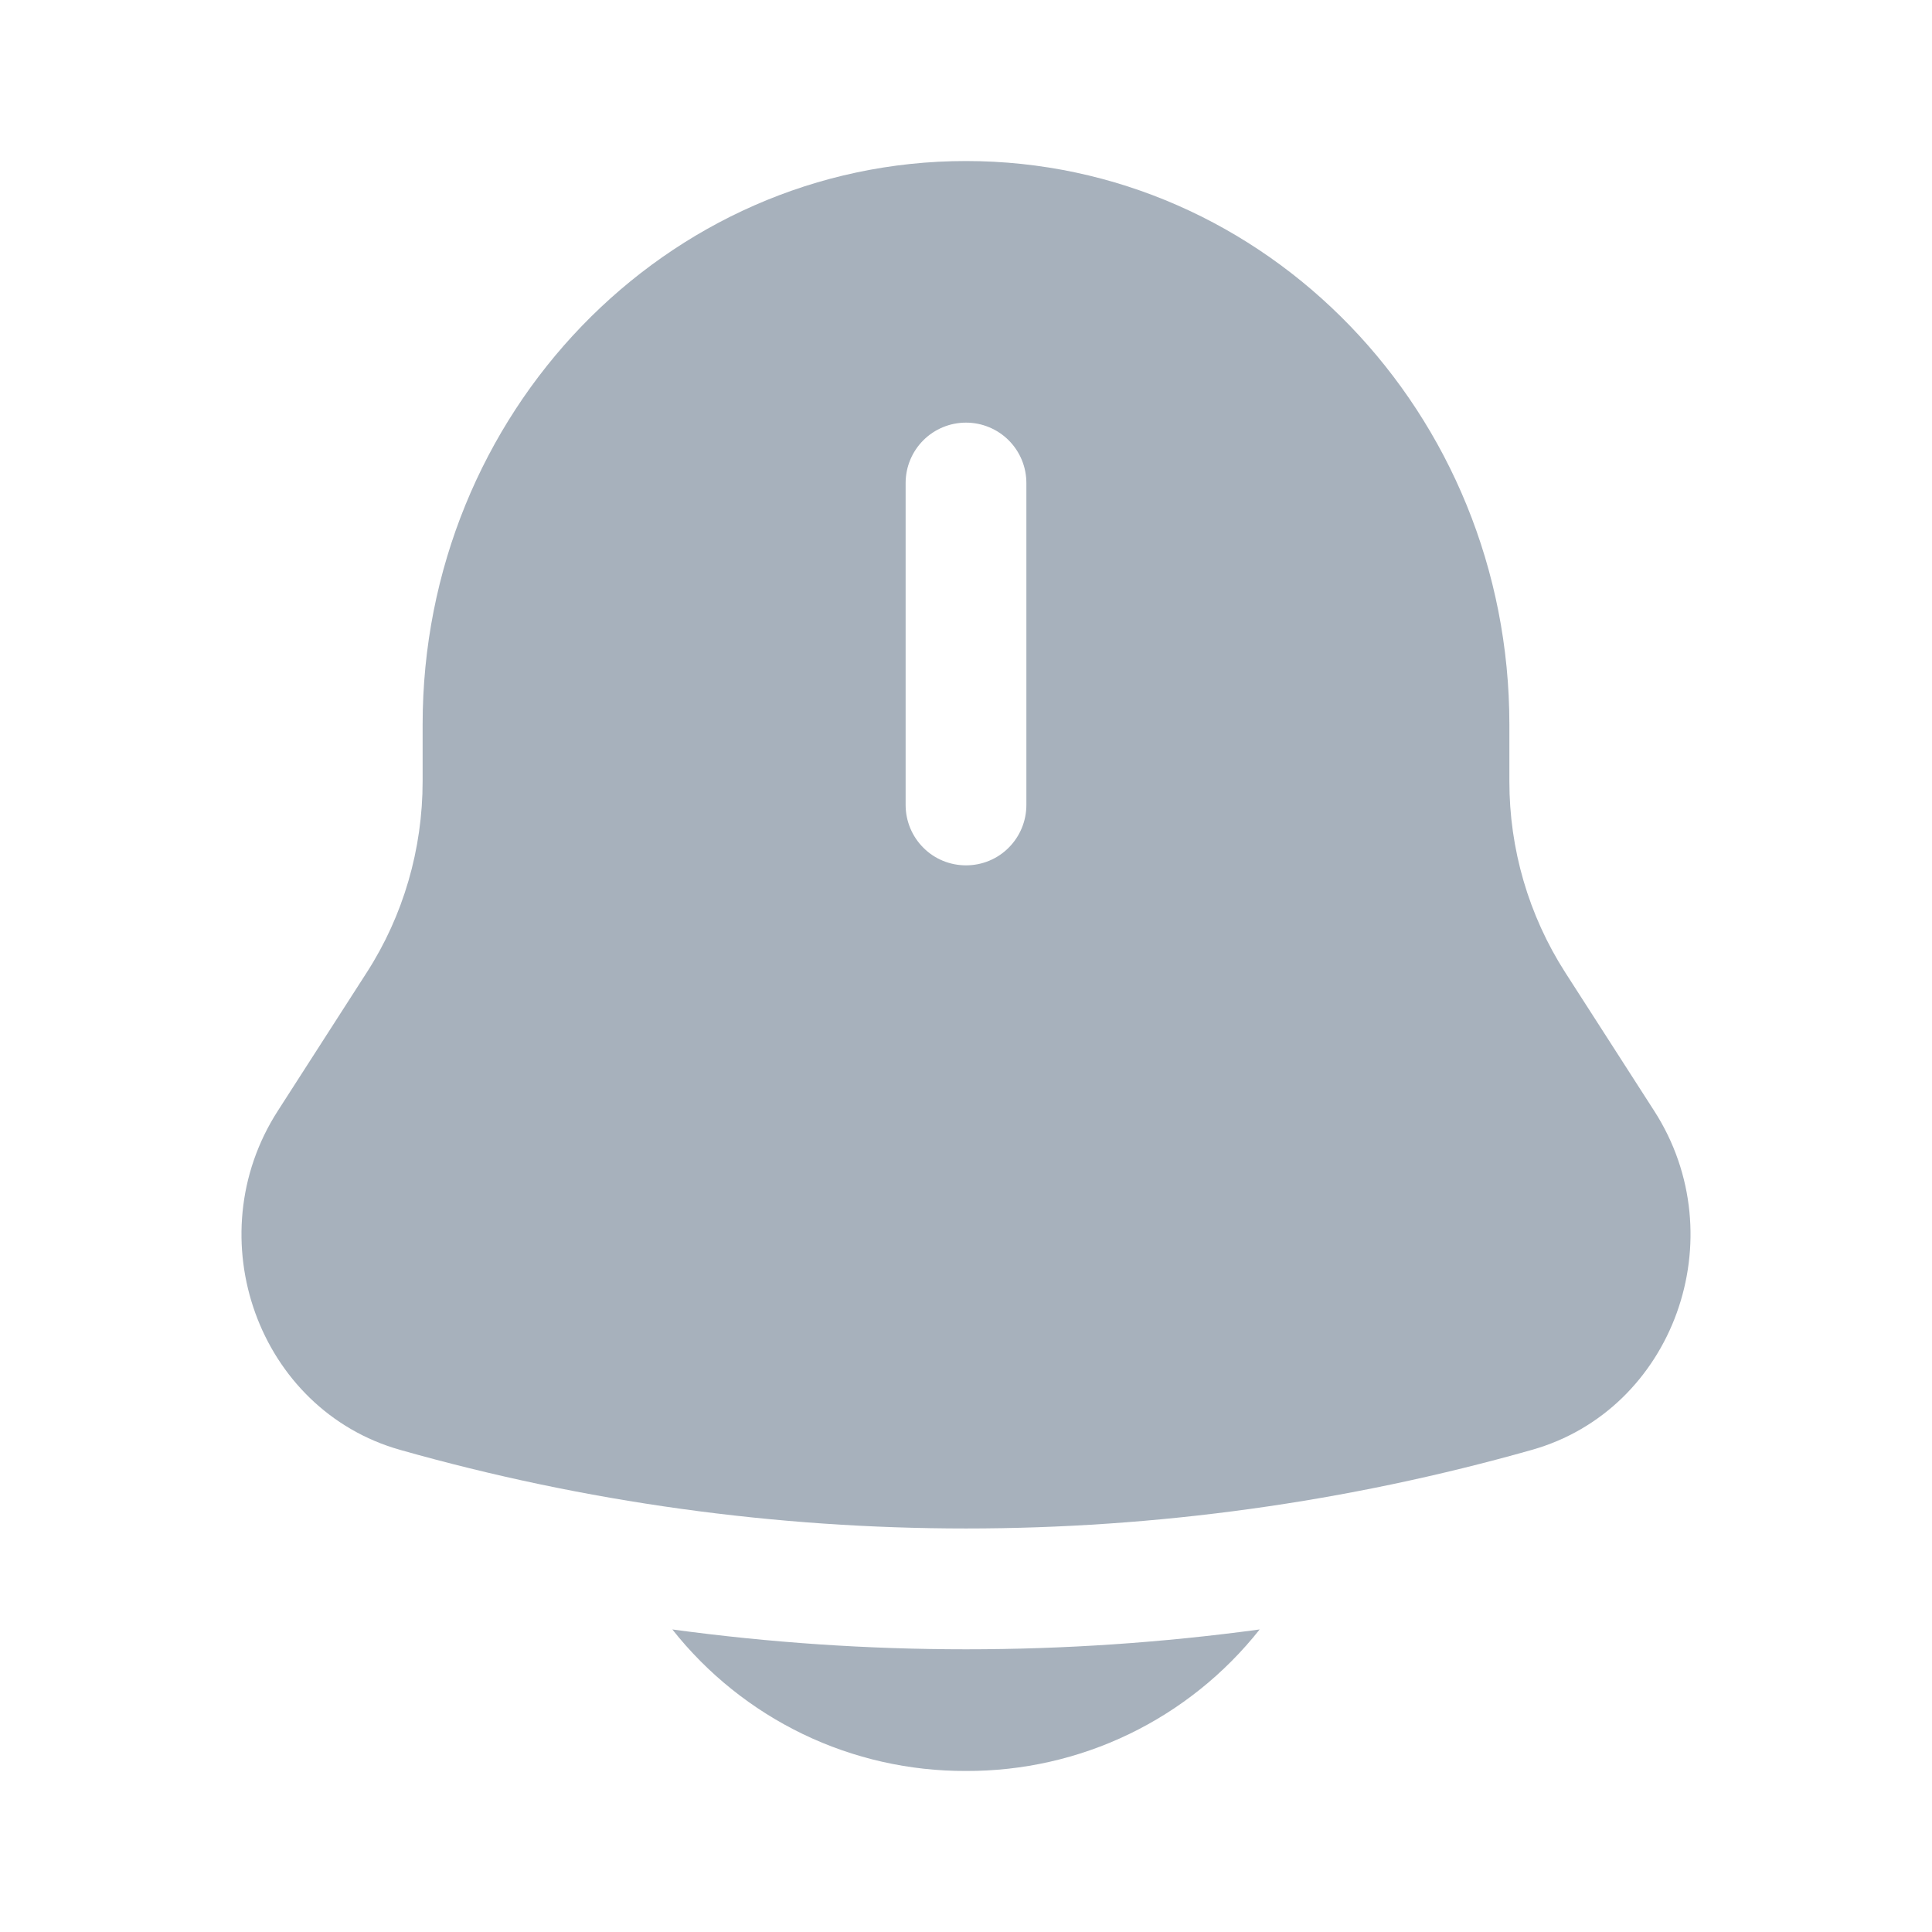 <svg width="20" height="20" viewBox="0 0 20 20" fill="none" xmlns="http://www.w3.org/2000/svg">
<path d="M6.96 16.868C7.323 17.327 7.785 17.697 8.311 17.951C8.838 18.205 9.415 18.335 10 18.333C10.585 18.335 11.162 18.205 11.689 17.951C12.215 17.697 12.677 17.327 13.04 16.868C11.023 17.142 8.977 17.142 6.96 16.868Z" fill="#919EAB" fill-opacity="0.8"/>
<path fill-rule="evenodd" clip-rule="evenodd" d="M15.625 8.087V7.5C15.625 4.278 13.106 1.667 10 1.667C6.894 1.667 4.375 4.278 4.375 7.5V8.087C4.375 8.791 4.175 9.479 3.798 10.065L2.875 11.501C2.032 12.813 2.676 14.595 4.142 15.009C7.972 16.094 12.028 16.094 15.858 15.009C17.324 14.595 17.968 12.813 17.125 11.501L16.202 10.065C15.824 9.475 15.624 8.788 15.625 8.087ZM10 4.375C10.166 4.375 10.325 4.441 10.442 4.558C10.559 4.675 10.625 4.834 10.625 5V8.333C10.625 8.499 10.559 8.658 10.442 8.775C10.325 8.893 10.166 8.958 10 8.958C9.834 8.958 9.675 8.893 9.558 8.775C9.441 8.658 9.375 8.499 9.375 8.333V5C9.375 4.834 9.441 4.675 9.558 4.558C9.675 4.441 9.834 4.375 10 4.375Z" fill="#919EAB" fill-opacity="0.8"/>
</svg>
